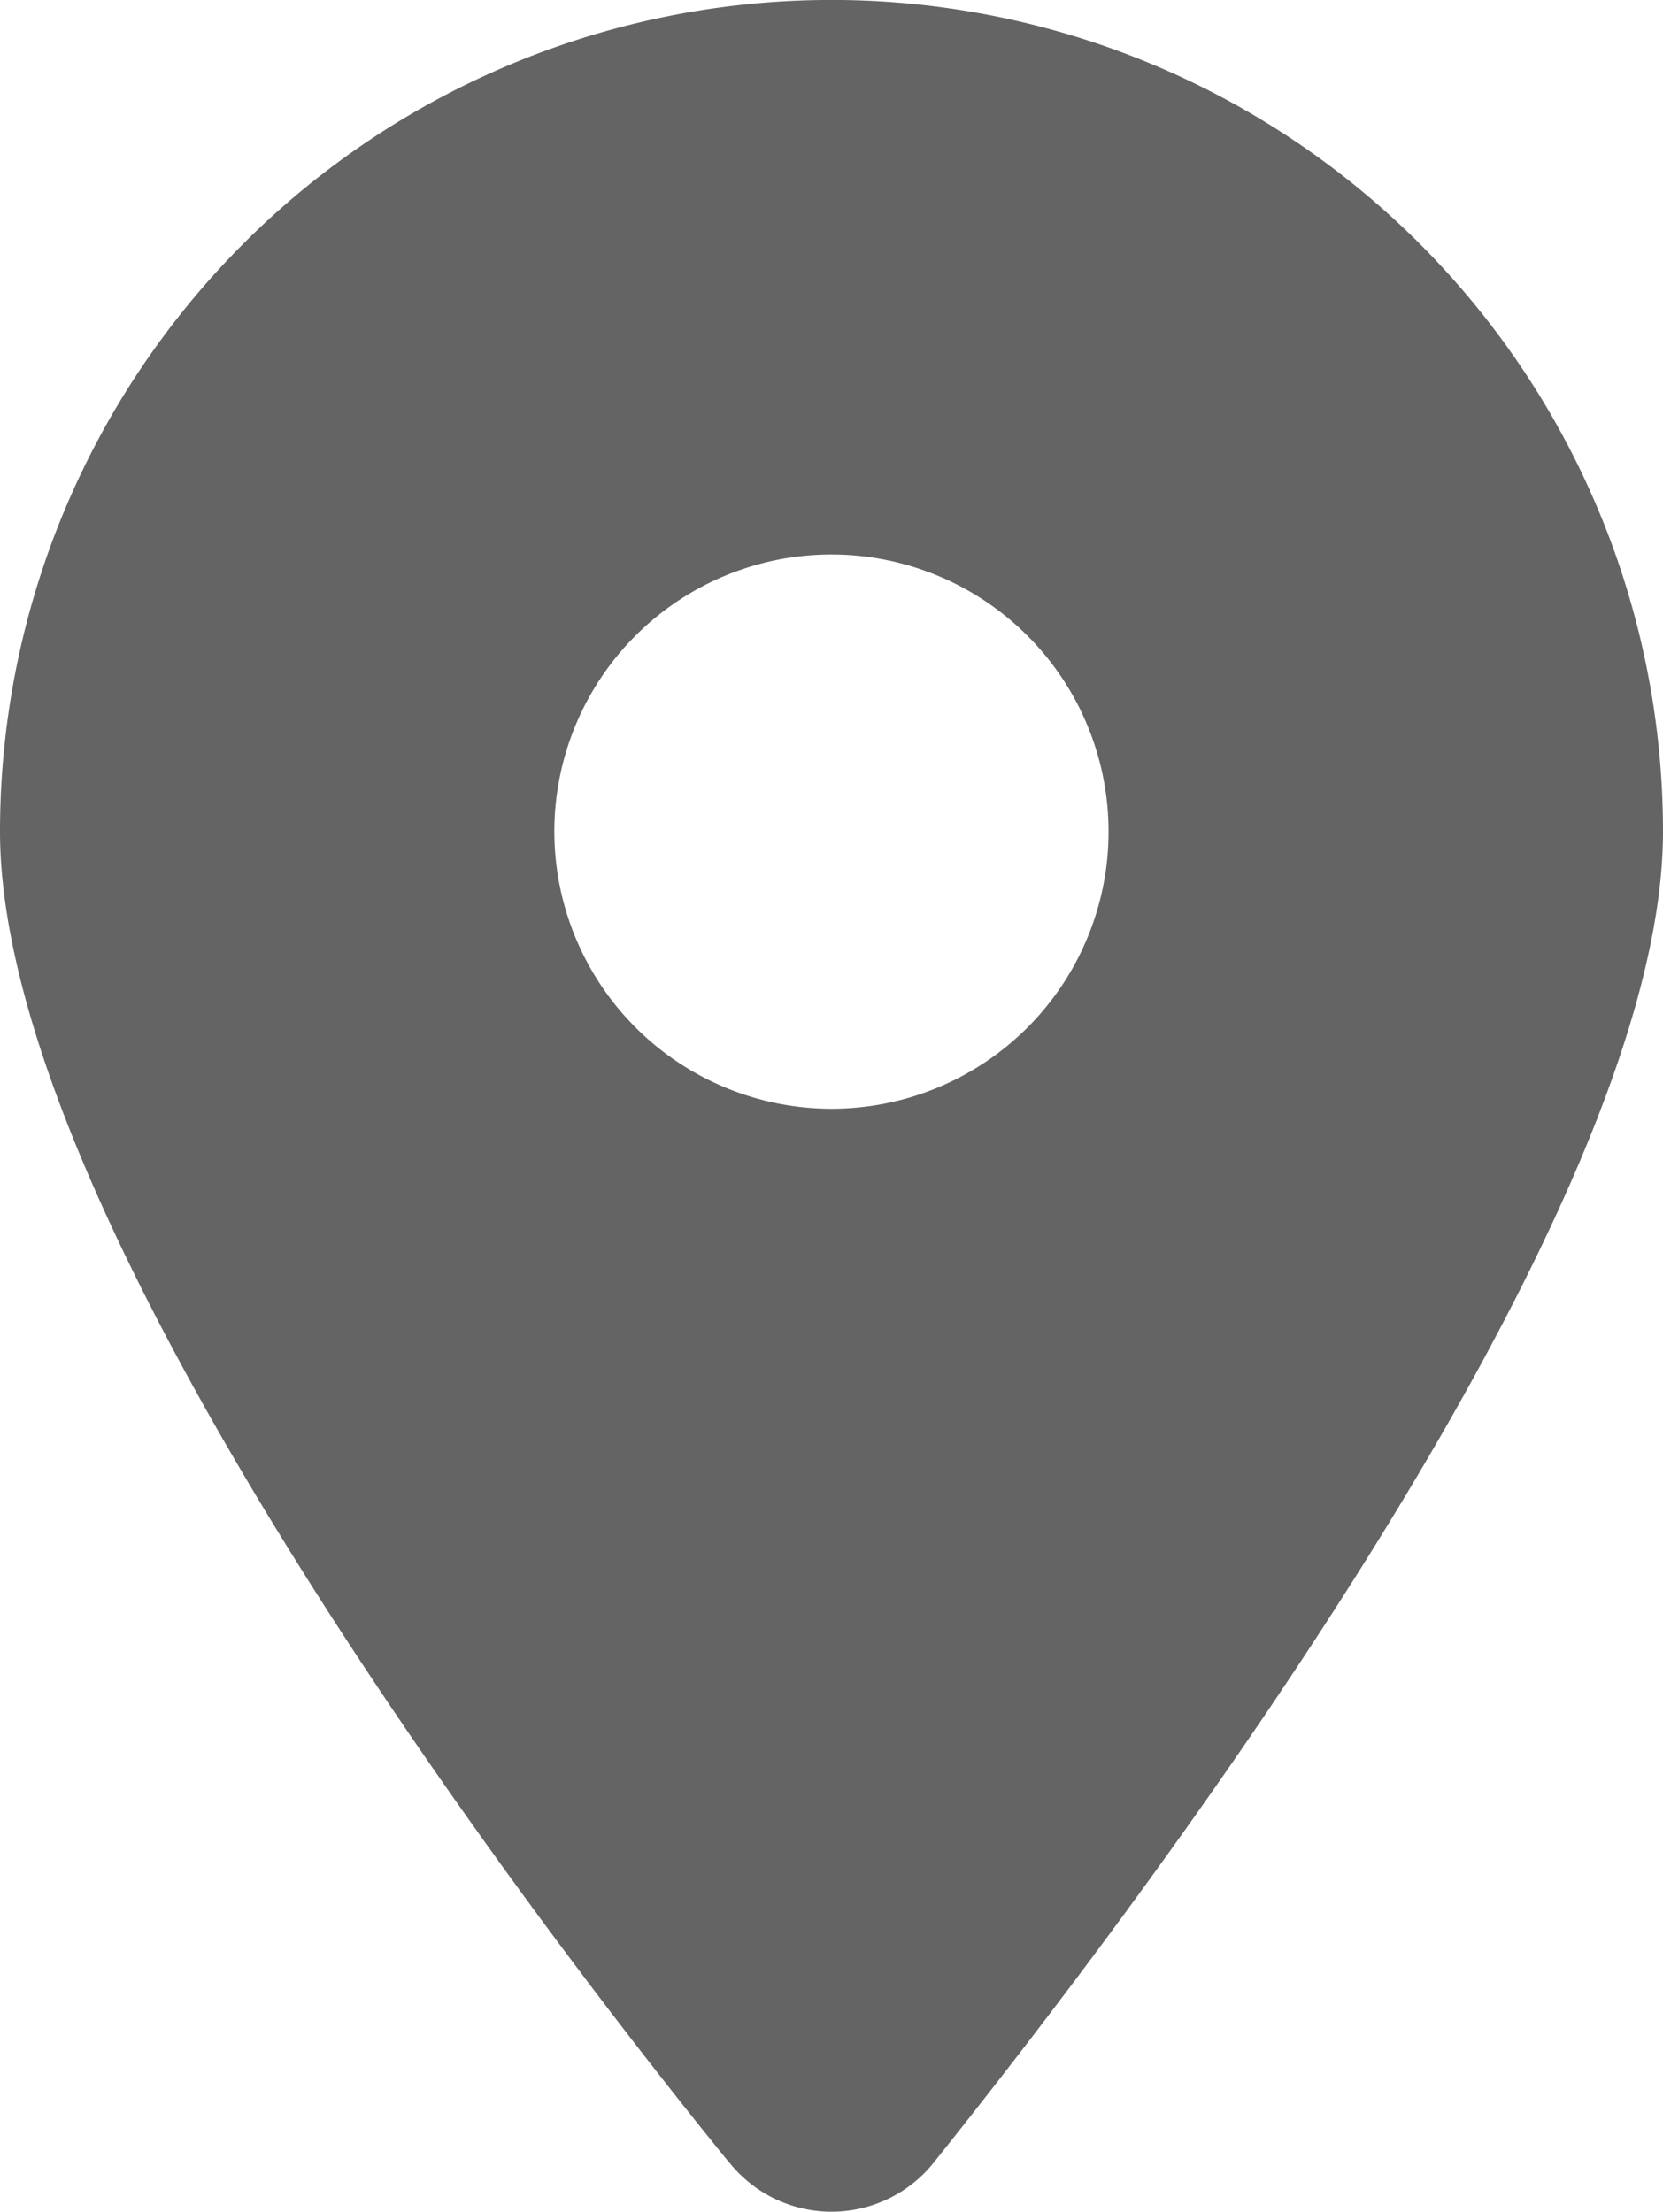 <svg xmlns="http://www.w3.org/2000/svg" width="15.039" height="20" viewBox="0 0 15.039 20">
  <path id="location-dot-solid" d="M6.591,19.551C4.547,17.036,0,10.942,0,7.519a7.519,7.519,0,0,1,15.039,0c0,3.423-4.582,9.517-6.591,12.031a1.183,1.183,0,0,1-1.856,0Zm.928-9.525A2.506,2.506,0,1,0,5.013,7.519,2.509,2.509,0,0,0,7.519,10.026Z" fill="#646464"/>
</svg>
